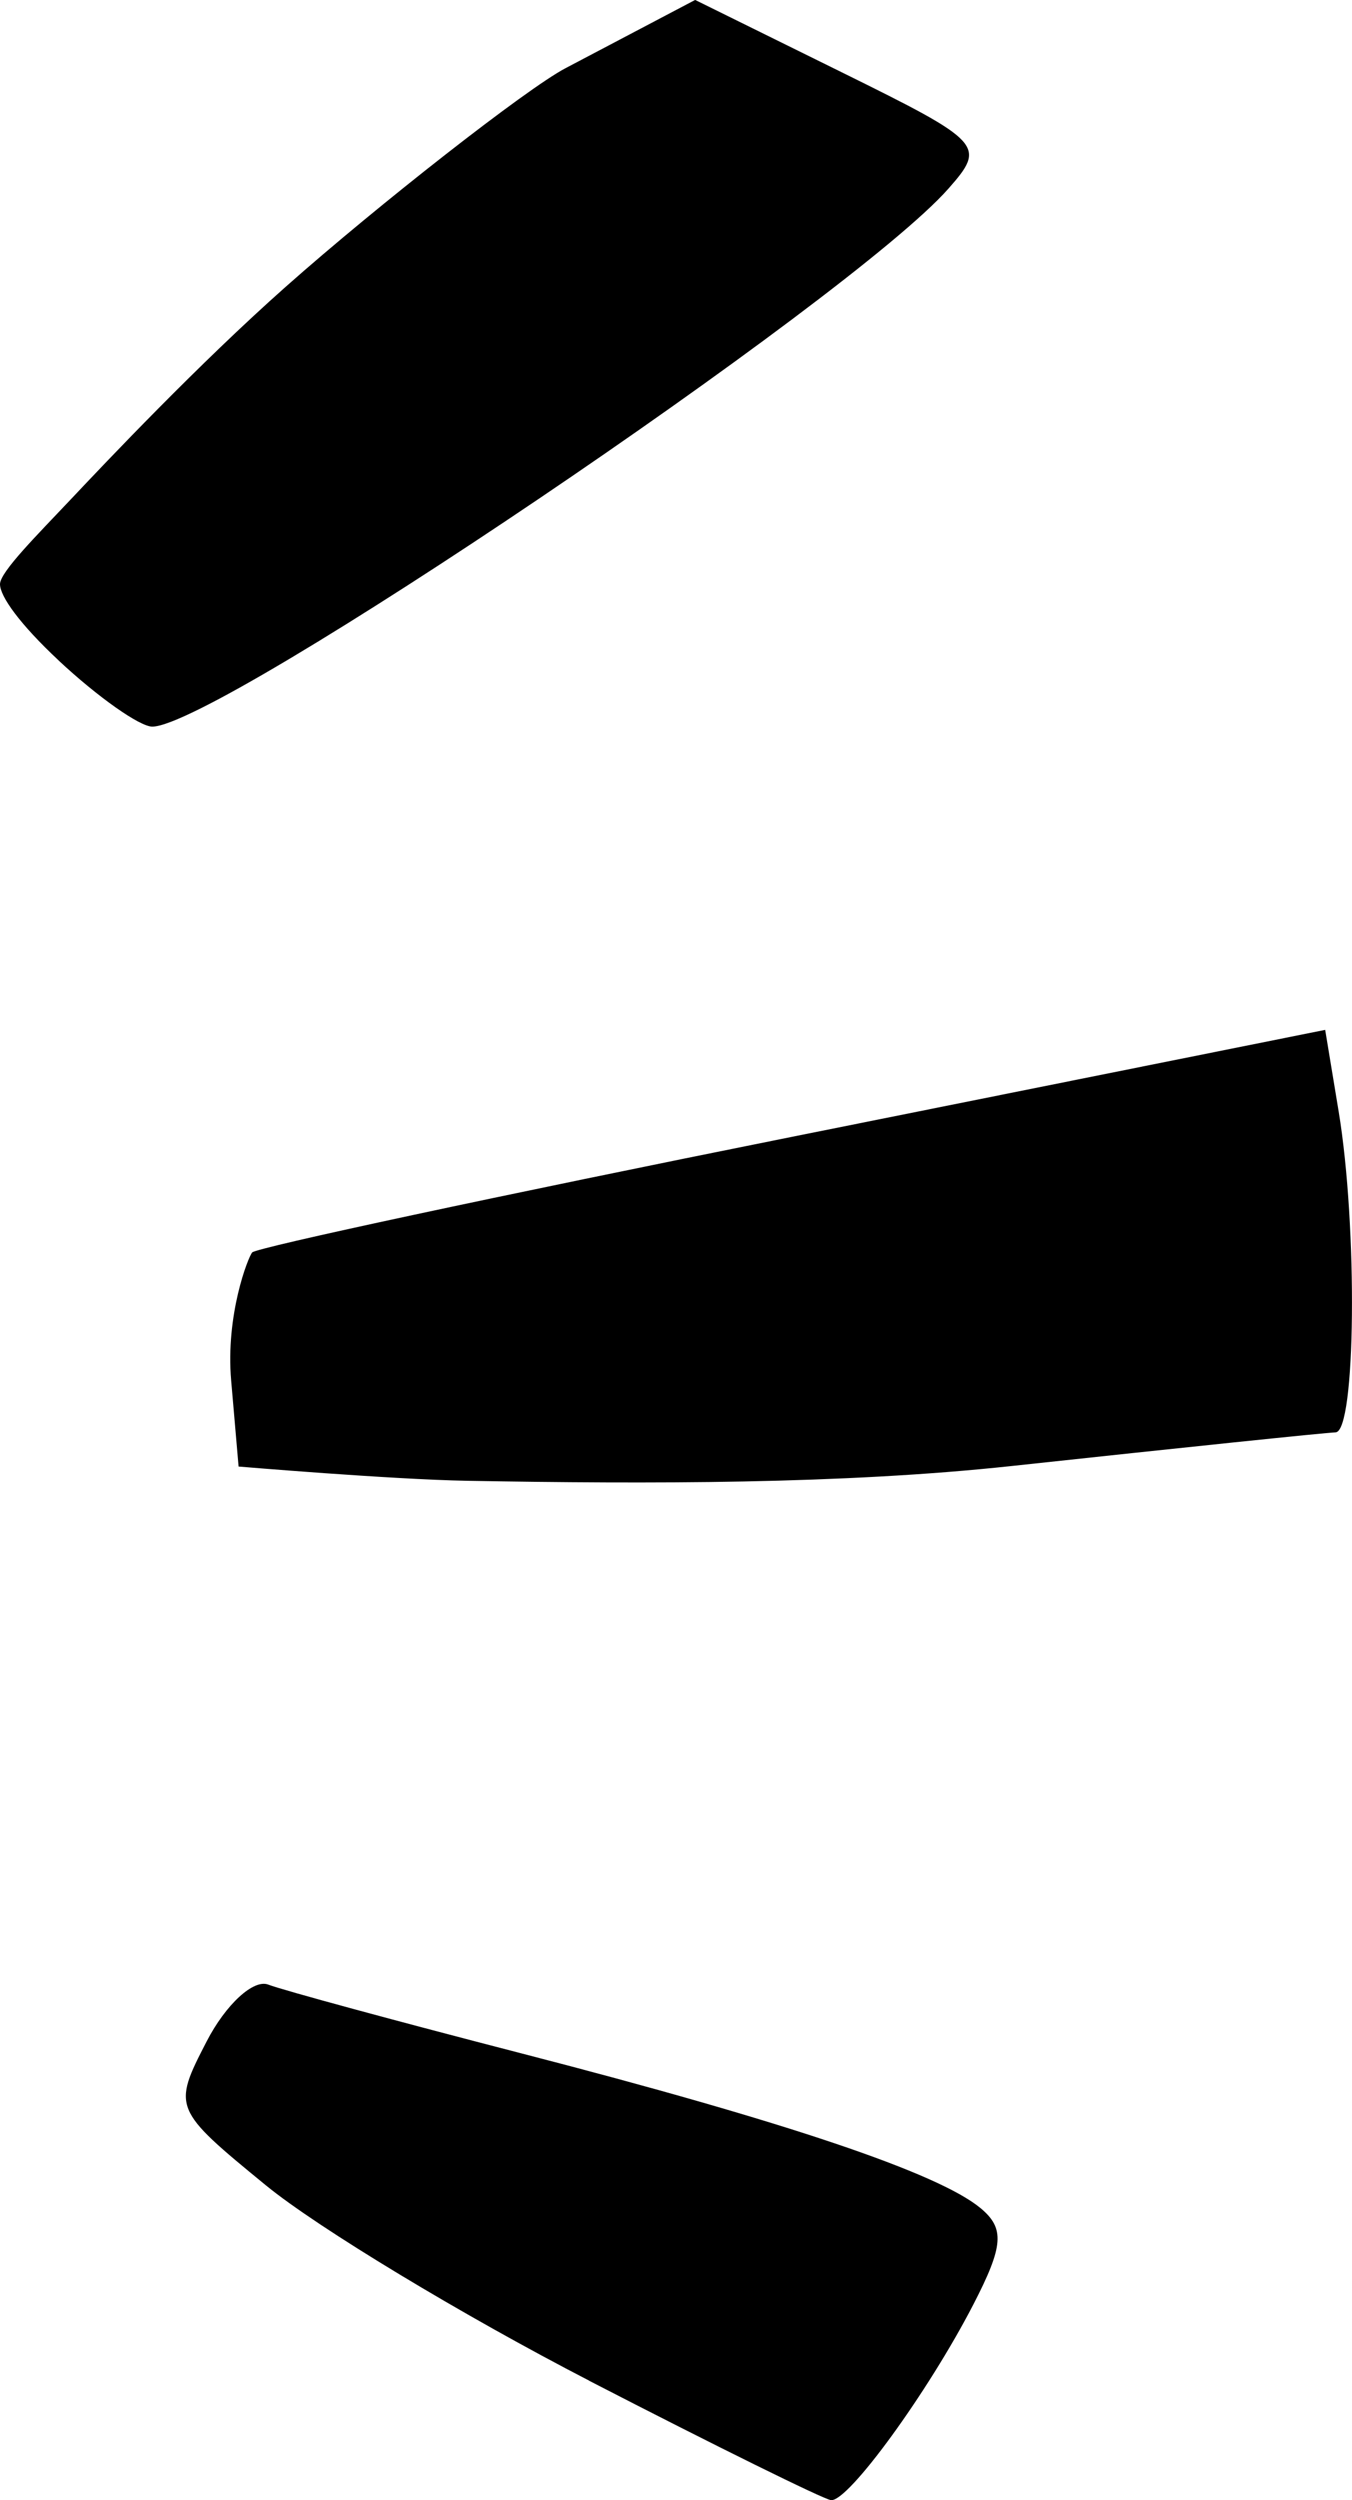 <?xml version="1.0" encoding="UTF-8" standalone="no"?>
<!-- Created with Inkscape (http://www.inkscape.org/) -->

<svg
   width="20.972mm"
   height="38.766mm"
   viewBox="0 0 20.972 38.766"
   version="1.1"
   id="svg1"
   xml:space="preserve"
   xmlns="http://www.w3.org/2000/svg"
   xmlns:svg="http://www.w3.org/2000/svg"><defs
     id="defs1" /><g
     id="layer1"
     transform="translate(-77.329,-107.582)"><path
       fill="currentColor"
       d="m 86.466,144.495 c -1.955,-1.009 -4.211,-2.371 -5.012,-3.027 -1.442,-1.181 -1.451,-1.204 -0.919,-2.233 0.296,-0.572 0.726,-0.968 0.955,-0.88 0.229,0.088 2.005,0.57 3.945,1.071 4.089,1.056 6.45,1.852 7.104,2.395 0.378,0.314 0.358,0.585 -0.112,1.495 -0.704,1.362 -1.938,3.058 -2.207,3.033 -0.109,-0.01 -1.798,-0.843 -3.753,-1.852 z m -5.551,-15.504 c -0.089,-1.021 0.262,-1.914 0.326,-1.989 0.064,-0.075 3.835,-0.883 8.38,-1.794 l 8.264,-1.657 0.209,1.265 c 0.297,1.795 0.267,4.968 -0.048,4.976 -0.146,0.004 -2.408,0.239 -5.027,0.522 -2.619,0.283 -5.626,0.279 -8.441,0.229 -1.185,-0.021 -3.548,-0.221 -3.548,-0.221 z M 78.241,117.825 c -0.603,-0.563 -0.912,-0.995 -0.912,-1.185 0,-0.19 0.592,-0.778 1.101,-1.318 0.545,-0.578 1.979,-2.095 3.333,-3.295 1.436,-1.273 3.733,-3.069 4.337,-3.387 l 2.012,-1.059 2.268,1.119 c 2.199,1.085 2.25,1.139 1.66,1.808 -1.505,1.706 -11.328,8.341 -12.349,8.341 -0.195,0 -0.848,-0.461 -1.45,-1.023 z"
       id="path2" /></g></svg>
